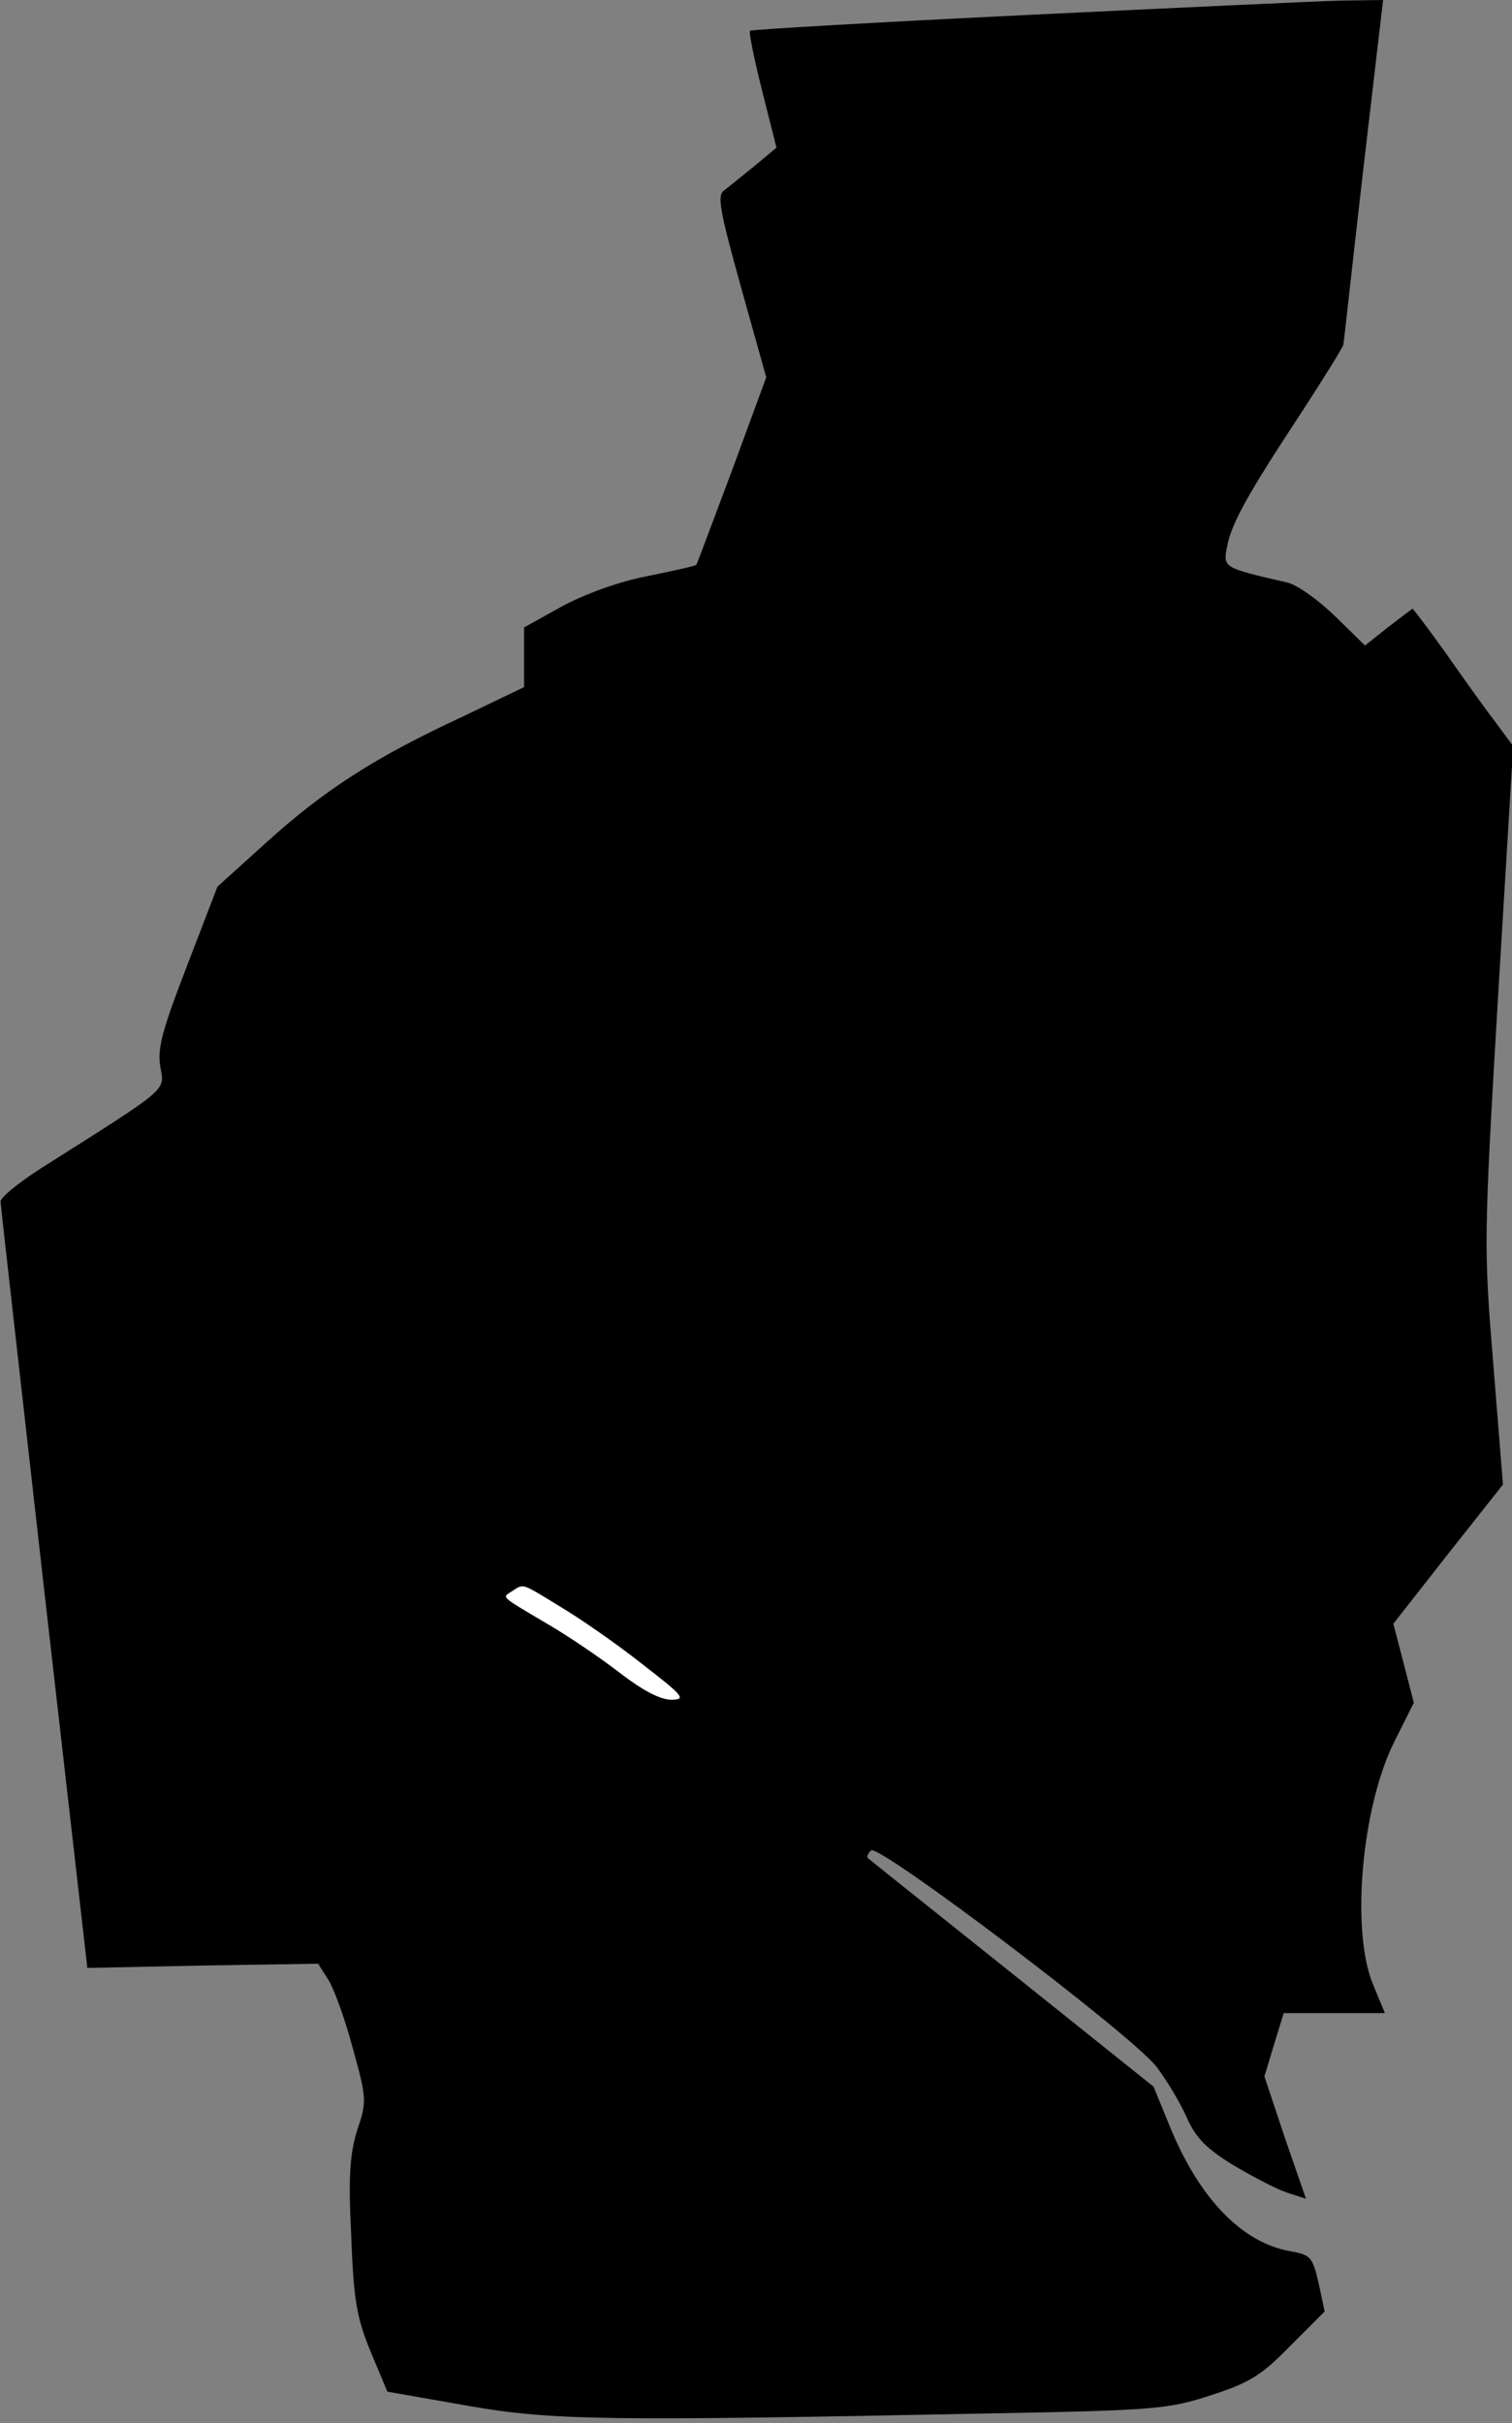 <?xml version="1.0" standalone="no"?>
<!DOCTYPE svg PUBLIC "-//W3C//DTD SVG 20010904//EN"
 "http://www.w3.org/TR/2001/REC-SVG-20010904/DTD/svg10.dtd">
<svg version="1.0" xmlns="http://www.w3.org/2000/svg"
 width="251pt" height="402pt" viewBox="0 0 251 402"
 preserveAspectRatio="xMidYMid meet">
<rect x="0" y="0" width="251" height="402" fill="#808080" stroke="none"/>
<g transform="translate(0,402) scale(0.1,-0.1)"
fill="#000000" stroke="none">
<path fill="#000000" stroke="none" d="M1702 3995 c-249 -12 -454 -24 -457
-26 -2 -3 7 -47 20 -99 l24 -95 -36 -30 c-20 -16 -43 -35 -51 -41 -12 -8 -7
-34 28 -160 l42 -150 -57 -155 c-32 -85 -58 -155 -59 -156 -1 -2 -38 -10 -82
-19 -47 -9 -104 -30 -141 -50 l-63 -35 0 -50 0 -49 -102 -49 c-145 -67 -230
-122 -325 -208 l-82 -74 -50 -130 c-41 -106 -50 -138 -45 -168 7 -42 19 -32
-199 -170 -37 -24 -67 -48 -66 -55 0 -6 33 -294 72 -641 l72 -630 192 4 191 3
16 -25 c9 -13 28 -64 41 -113 24 -86 24 -91 8 -138 -12 -39 -15 -75 -10 -175
4 -107 9 -136 32 -192 l28 -67 131 -23 c142 -25 228 -26 876 -13 266 5 290 7
360 30 65 21 84 33 132 82 l57 57 -10 47 c-10 43 -13 47 -47 53 -80 14 -151
87 -200 207 l-27 66 -235 188 c-129 103 -237 189 -239 191 -3 2 0 8 5 13 12
12 430 -304 473 -358 17 -22 40 -60 51 -85 15 -34 33 -52 77 -79 32 -19 72
-40 90 -46 l31 -10 -35 101 -34 102 16 53 16 52 84 0 84 0 -19 46 c-38 88 -20
294 34 403 l33 66 -17 66 -17 65 91 116 91 115 -16 199 c-16 196 -16 206 8
613 l25 413 -31 42 c-17 22 -54 74 -82 114 -28 39 -53 72 -54 72 -1 0 -19 -14
-40 -30 l-39 -31 -50 49 c-28 27 -64 53 -81 56 -104 24 -105 24 -98 59 7 38
34 87 125 225 37 57 68 107 68 110 1 4 15 134 33 290 l33 282 -71 -1 c-38 -1
-274 -12 -523 -24z"/>
<path fill="#ffffff" stroke="none" d="M929 1355 c32 -19 93 -61 136 -95 70
-54 75 -60 49 -60 -18 0 -48 16 -83 43 -31 24 -85 61 -121 82 -81 48 -77 44
-60 55 20 13 15 14 79 -25z"/>
</g>
</svg>
